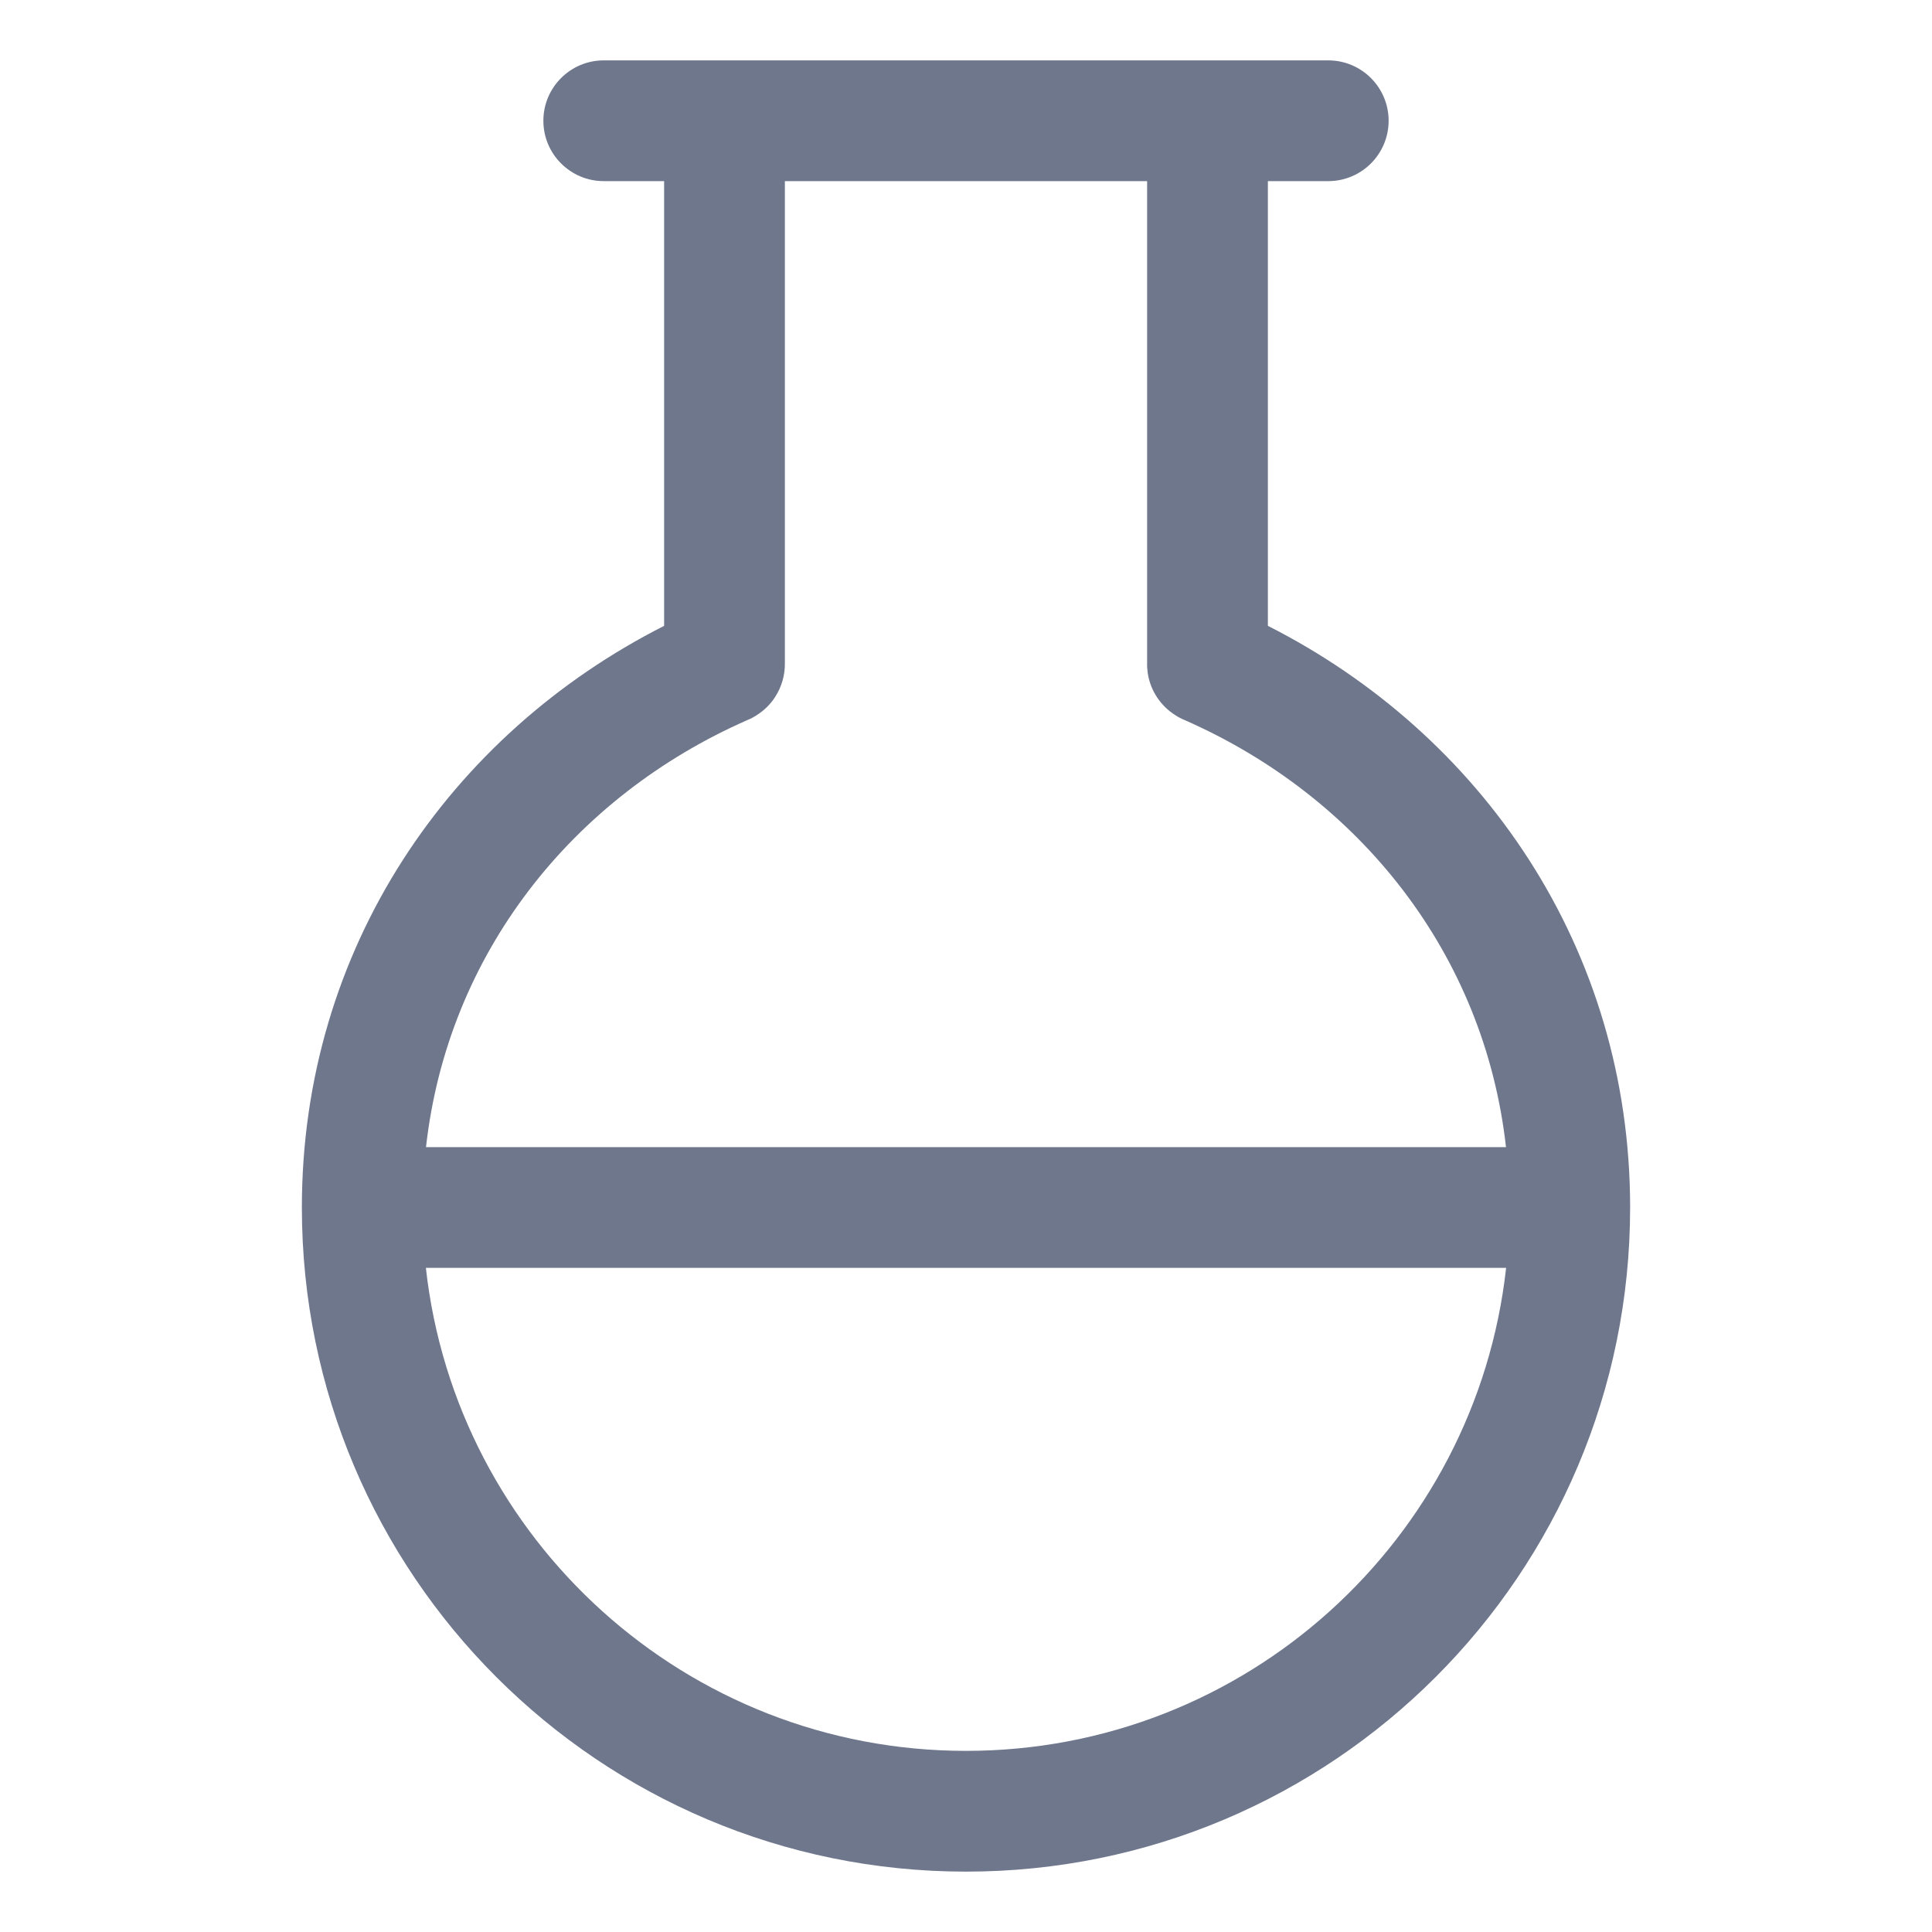 <svg width="16" height="16" viewBox="0 0 16 16" fill="none" xmlns="http://www.w3.org/2000/svg">
<path fill-rule="evenodd" clip-rule="evenodd" d="M4.5 1C4.5 0.724 4.724 0.5 5 0.5L6 0.5L10 0.5L11 0.5C11.276 0.5 11.5 0.724 11.5 1C11.5 1.276 11.276 1.5 11 1.5H10.5V5.183C12.272 6.081 13.5 7.853 13.5 10C13.5 13.037 11.038 15.5 8 15.5C4.962 15.5 2.5 13.037 2.5 10C2.5 7.853 3.728 6.081 5.5 5.183V1.5H5C4.724 1.5 4.5 1.276 4.5 1ZM6.5 1.5L6.5 5.489C6.502 5.59 6.473 5.69 6.418 5.774C6.38 5.833 6.328 5.884 6.266 5.923C6.242 5.939 6.217 5.952 6.19 5.963C4.744 6.598 3.707 7.897 3.528 9.5L12.472 9.5C12.293 7.897 11.256 6.598 9.81 5.963C9.783 5.952 9.758 5.939 9.734 5.923C9.613 5.847 9.527 5.721 9.505 5.574C9.501 5.546 9.499 5.517 9.5 5.489V1.5L6.5 1.5ZM3.527 10.5C3.776 12.75 5.684 14.5 8 14.5C10.316 14.5 12.224 12.75 12.473 10.5L3.527 10.5Z" fill="#6E778C"/>
</svg>
